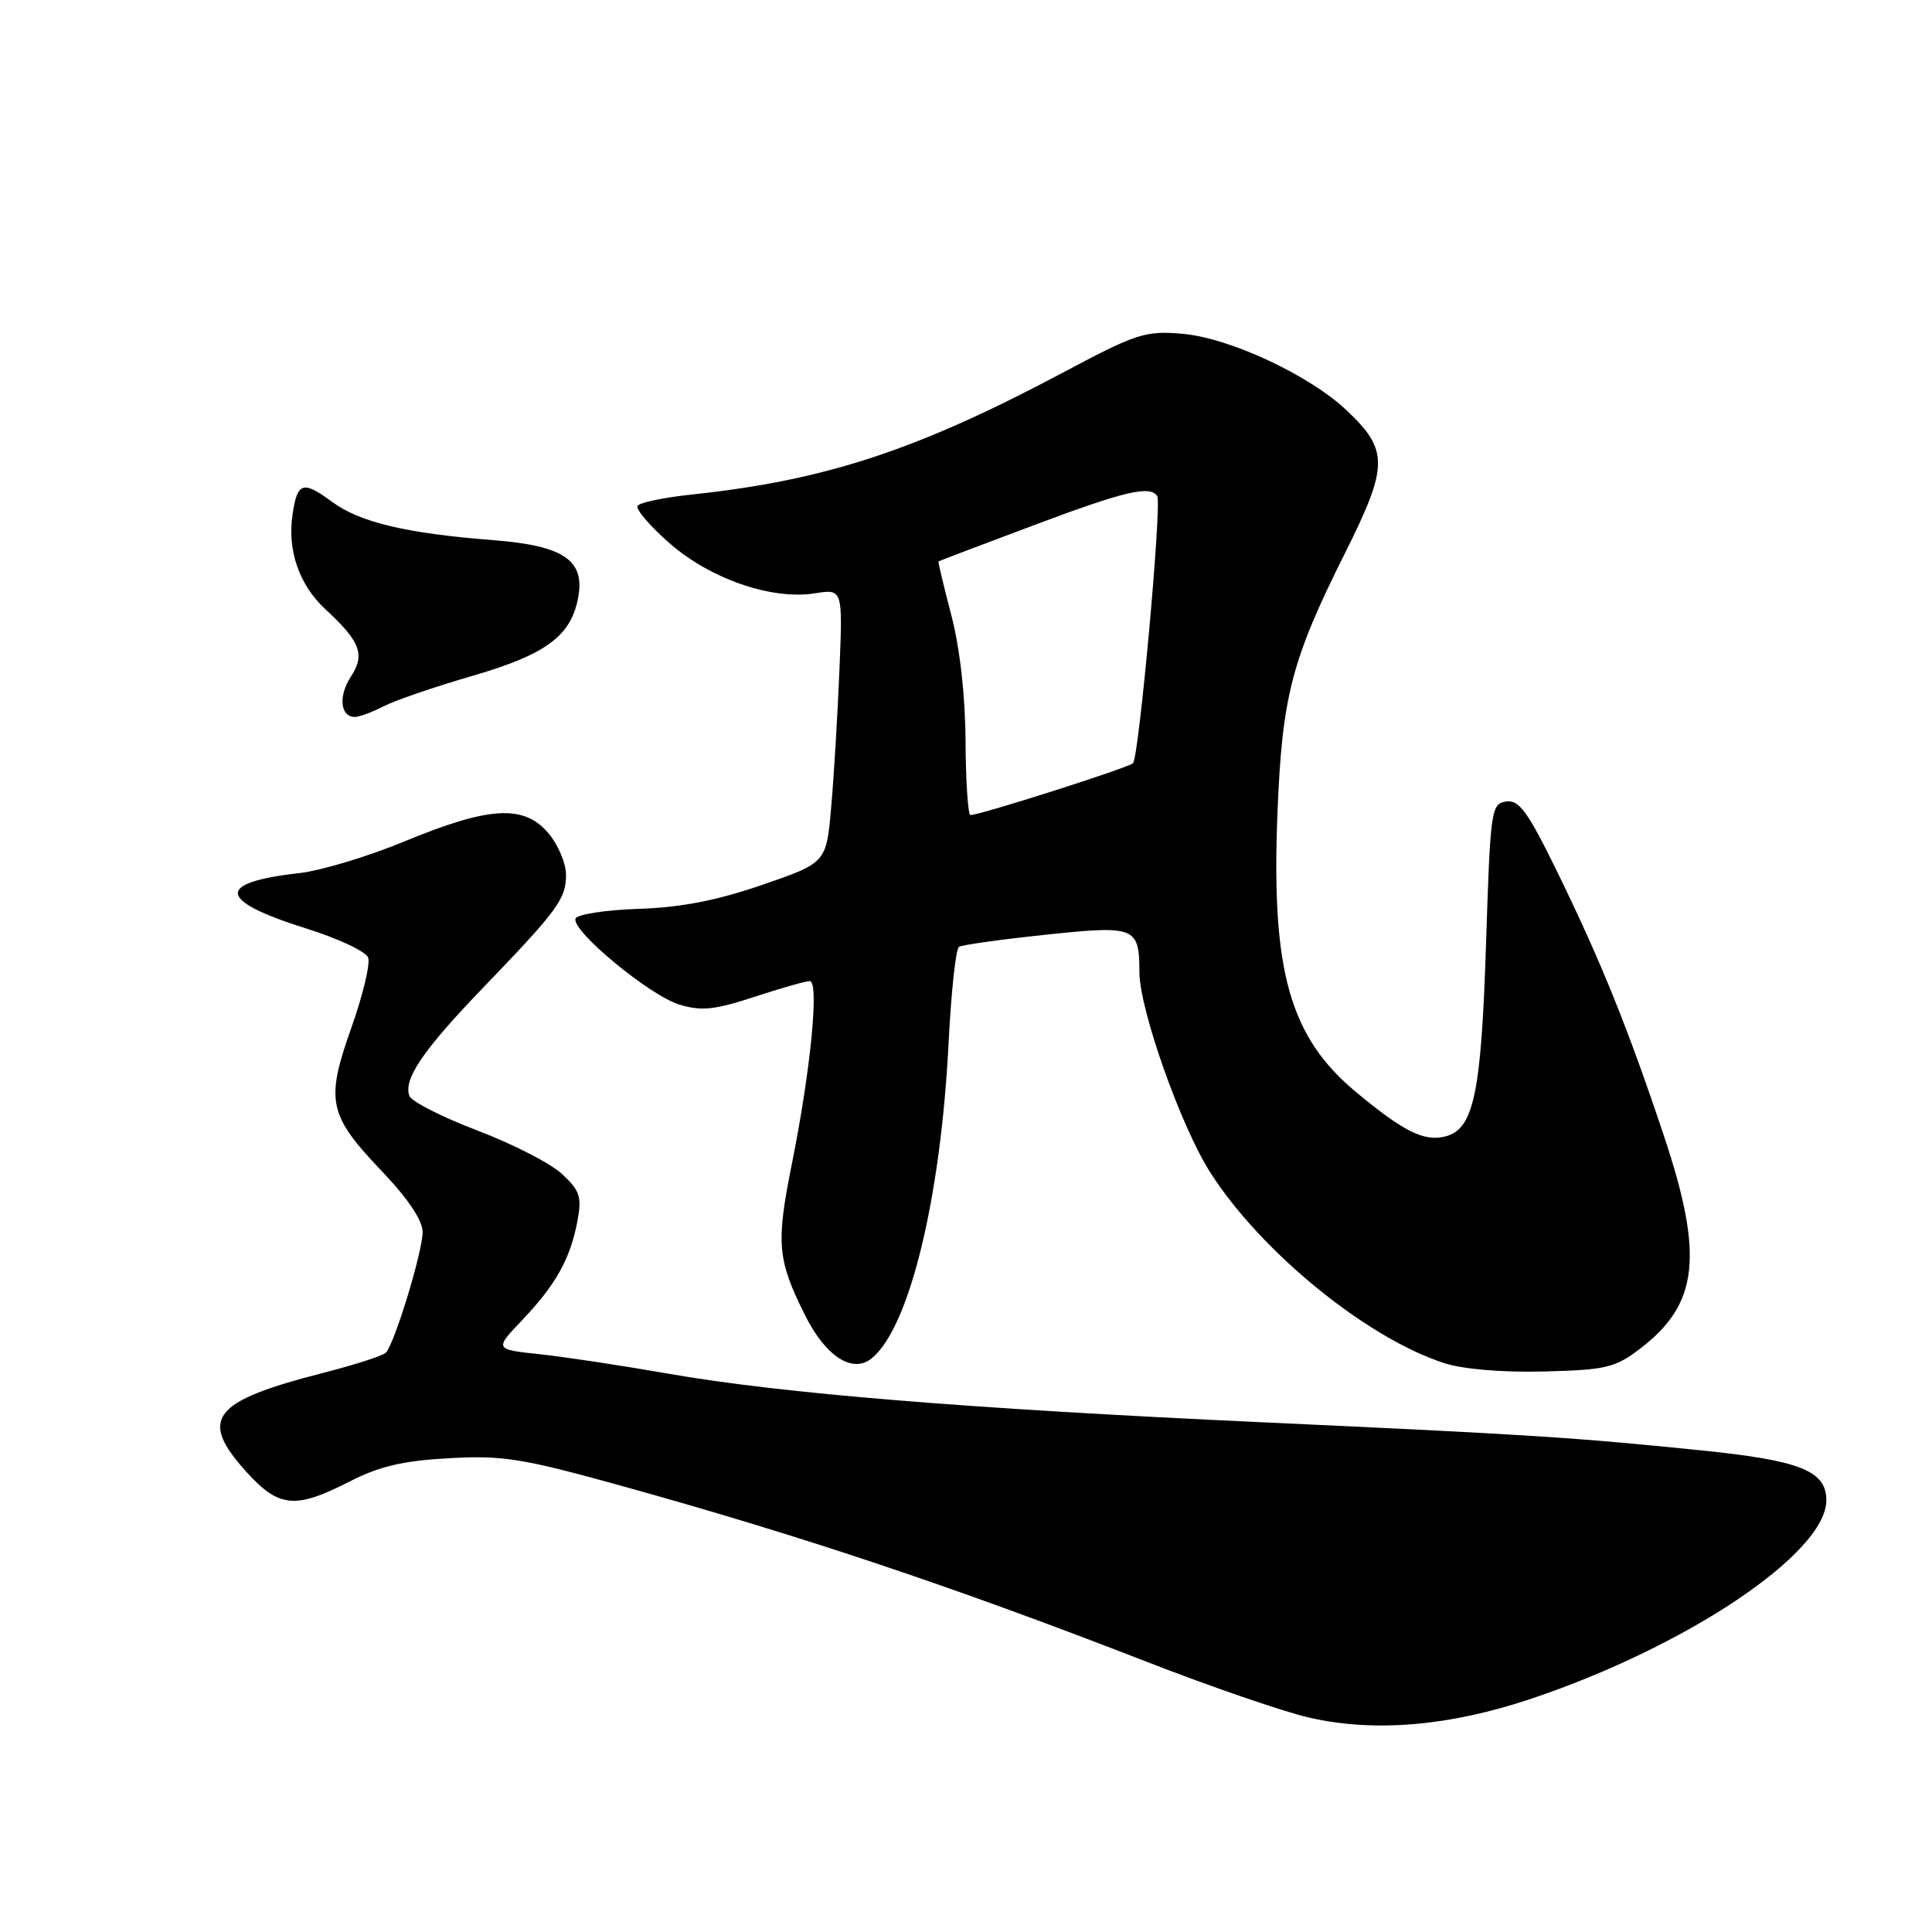 <?xml version="1.0" encoding="UTF-8" standalone="no"?>
<!DOCTYPE svg PUBLIC "-//W3C//DTD SVG 1.1//EN" "http://www.w3.org/Graphics/SVG/1.1/DTD/svg11.dtd" >
<svg xmlns="http://www.w3.org/2000/svg" xmlns:xlink="http://www.w3.org/1999/xlink" version="1.1" viewBox="0 0 256 256">
 <g >
 <path fill="currentColor"
d=" M 202.81 225.12 C 223.56 218.17 242.00 205.78 242.00 198.80 C 242.00 194.90 238.58 193.53 225.50 192.19 C 208.50 190.46 202.89 190.10 167.50 188.47 C 128.26 186.67 103.51 184.64 88.50 182.01 C 82.45 180.95 74.80 179.79 71.50 179.44 C 65.50 178.80 65.50 178.80 69.24 174.87 C 73.66 170.22 75.58 166.77 76.52 161.76 C 77.11 158.58 76.84 157.76 74.46 155.55 C 72.95 154.15 67.90 151.56 63.24 149.79 C 58.58 148.02 54.54 145.96 54.25 145.22 C 53.42 143.04 56.02 139.19 63.81 131.09 C 73.93 120.58 75.00 119.13 75.00 115.92 C 75.00 114.38 73.93 111.86 72.61 110.34 C 69.38 106.58 64.79 106.86 53.57 111.50 C 48.77 113.49 42.51 115.37 39.67 115.69 C 28.51 116.95 28.81 119.33 40.58 123.03 C 44.78 124.34 48.48 126.08 48.78 126.88 C 49.09 127.68 48.09 131.86 46.56 136.17 C 43.11 145.90 43.50 147.74 50.58 155.17 C 54.07 158.83 56.00 161.71 56.00 163.26 C 56.00 165.85 52.29 178.02 51.13 179.24 C 50.74 179.64 46.98 180.85 42.77 181.93 C 28.10 185.68 26.30 188.00 32.62 195.00 C 36.95 199.79 39.11 200.00 46.28 196.33 C 50.26 194.29 53.40 193.55 59.52 193.22 C 66.63 192.82 69.22 193.24 82.52 196.93 C 106.36 203.55 126.45 210.28 151.96 220.20 C 160.46 223.51 170.14 226.83 173.46 227.59 C 182.12 229.57 192.02 228.73 202.81 225.12 Z  M 217.33 178.70 C 225.09 172.78 225.79 166.38 220.44 150.39 C 215.70 136.21 212.17 127.48 206.43 115.70 C 202.45 107.55 201.30 105.96 199.58 106.20 C 197.59 106.49 197.48 107.26 196.91 125.00 C 196.27 144.98 195.28 149.64 191.49 150.59 C 188.69 151.29 186.00 149.95 179.70 144.72 C 170.89 137.40 168.43 128.69 169.27 107.75 C 169.88 92.28 171.13 87.46 178.19 73.35 C 184.01 61.72 184.03 59.65 178.42 54.36 C 173.45 49.67 162.83 44.73 156.60 44.22 C 151.75 43.81 150.53 44.21 140.92 49.33 C 121.54 59.64 109.41 63.64 91.74 65.52 C 88.02 65.91 84.75 66.59 84.48 67.03 C 84.21 67.47 86.09 69.67 88.66 71.93 C 94.07 76.70 102.26 79.53 107.96 78.62 C 111.67 78.03 111.67 78.03 111.23 88.76 C 110.99 94.67 110.50 102.84 110.14 106.91 C 109.50 114.32 109.50 114.32 101.00 117.25 C 94.95 119.33 90.21 120.25 84.55 120.43 C 80.18 120.58 76.45 121.16 76.26 121.73 C 75.72 123.35 86.10 131.93 90.04 133.12 C 92.94 134.00 94.72 133.81 99.95 132.09 C 103.46 130.94 106.76 130.00 107.29 130.00 C 108.58 130.00 107.42 141.83 104.92 154.25 C 102.81 164.77 103.00 166.92 106.68 174.29 C 109.42 179.77 113.01 182.07 115.54 179.96 C 120.51 175.84 124.64 158.85 125.69 138.27 C 126.03 131.48 126.65 125.71 127.07 125.46 C 127.49 125.20 132.64 124.48 138.52 123.86 C 150.48 122.60 150.96 122.79 150.98 128.85 C 151.01 133.82 156.49 149.31 160.39 155.39 C 167.12 165.91 181.09 177.29 191.36 180.62 C 193.87 181.43 199.08 181.87 204.58 181.73 C 212.80 181.52 214.01 181.24 217.33 178.70 Z  M 50.83 93.59 C 52.33 92.81 57.59 91.01 62.52 89.58 C 72.26 86.75 75.58 84.34 76.58 79.35 C 77.60 74.26 74.79 72.31 65.34 71.57 C 53.78 70.67 47.68 69.21 43.99 66.49 C 40.12 63.64 39.39 63.88 38.76 68.21 C 38.06 72.93 39.65 77.51 43.09 80.70 C 47.76 85.02 48.41 86.72 46.50 89.65 C 44.81 92.22 45.08 95.00 47.02 95.00 C 47.61 95.00 49.33 94.36 50.83 93.59 Z  M 127.94 98.25 C 127.91 92.18 127.19 85.86 126.05 81.50 C 125.04 77.65 124.28 74.45 124.36 74.39 C 124.44 74.33 130.06 72.19 136.86 69.64 C 149.03 65.07 152.43 64.27 153.34 65.75 C 153.97 66.77 150.92 100.34 150.13 101.13 C 149.54 101.73 129.87 108.00 128.59 108.00 C 128.27 108.00 127.97 103.61 127.94 98.25 Z "/>
</g>
</svg>